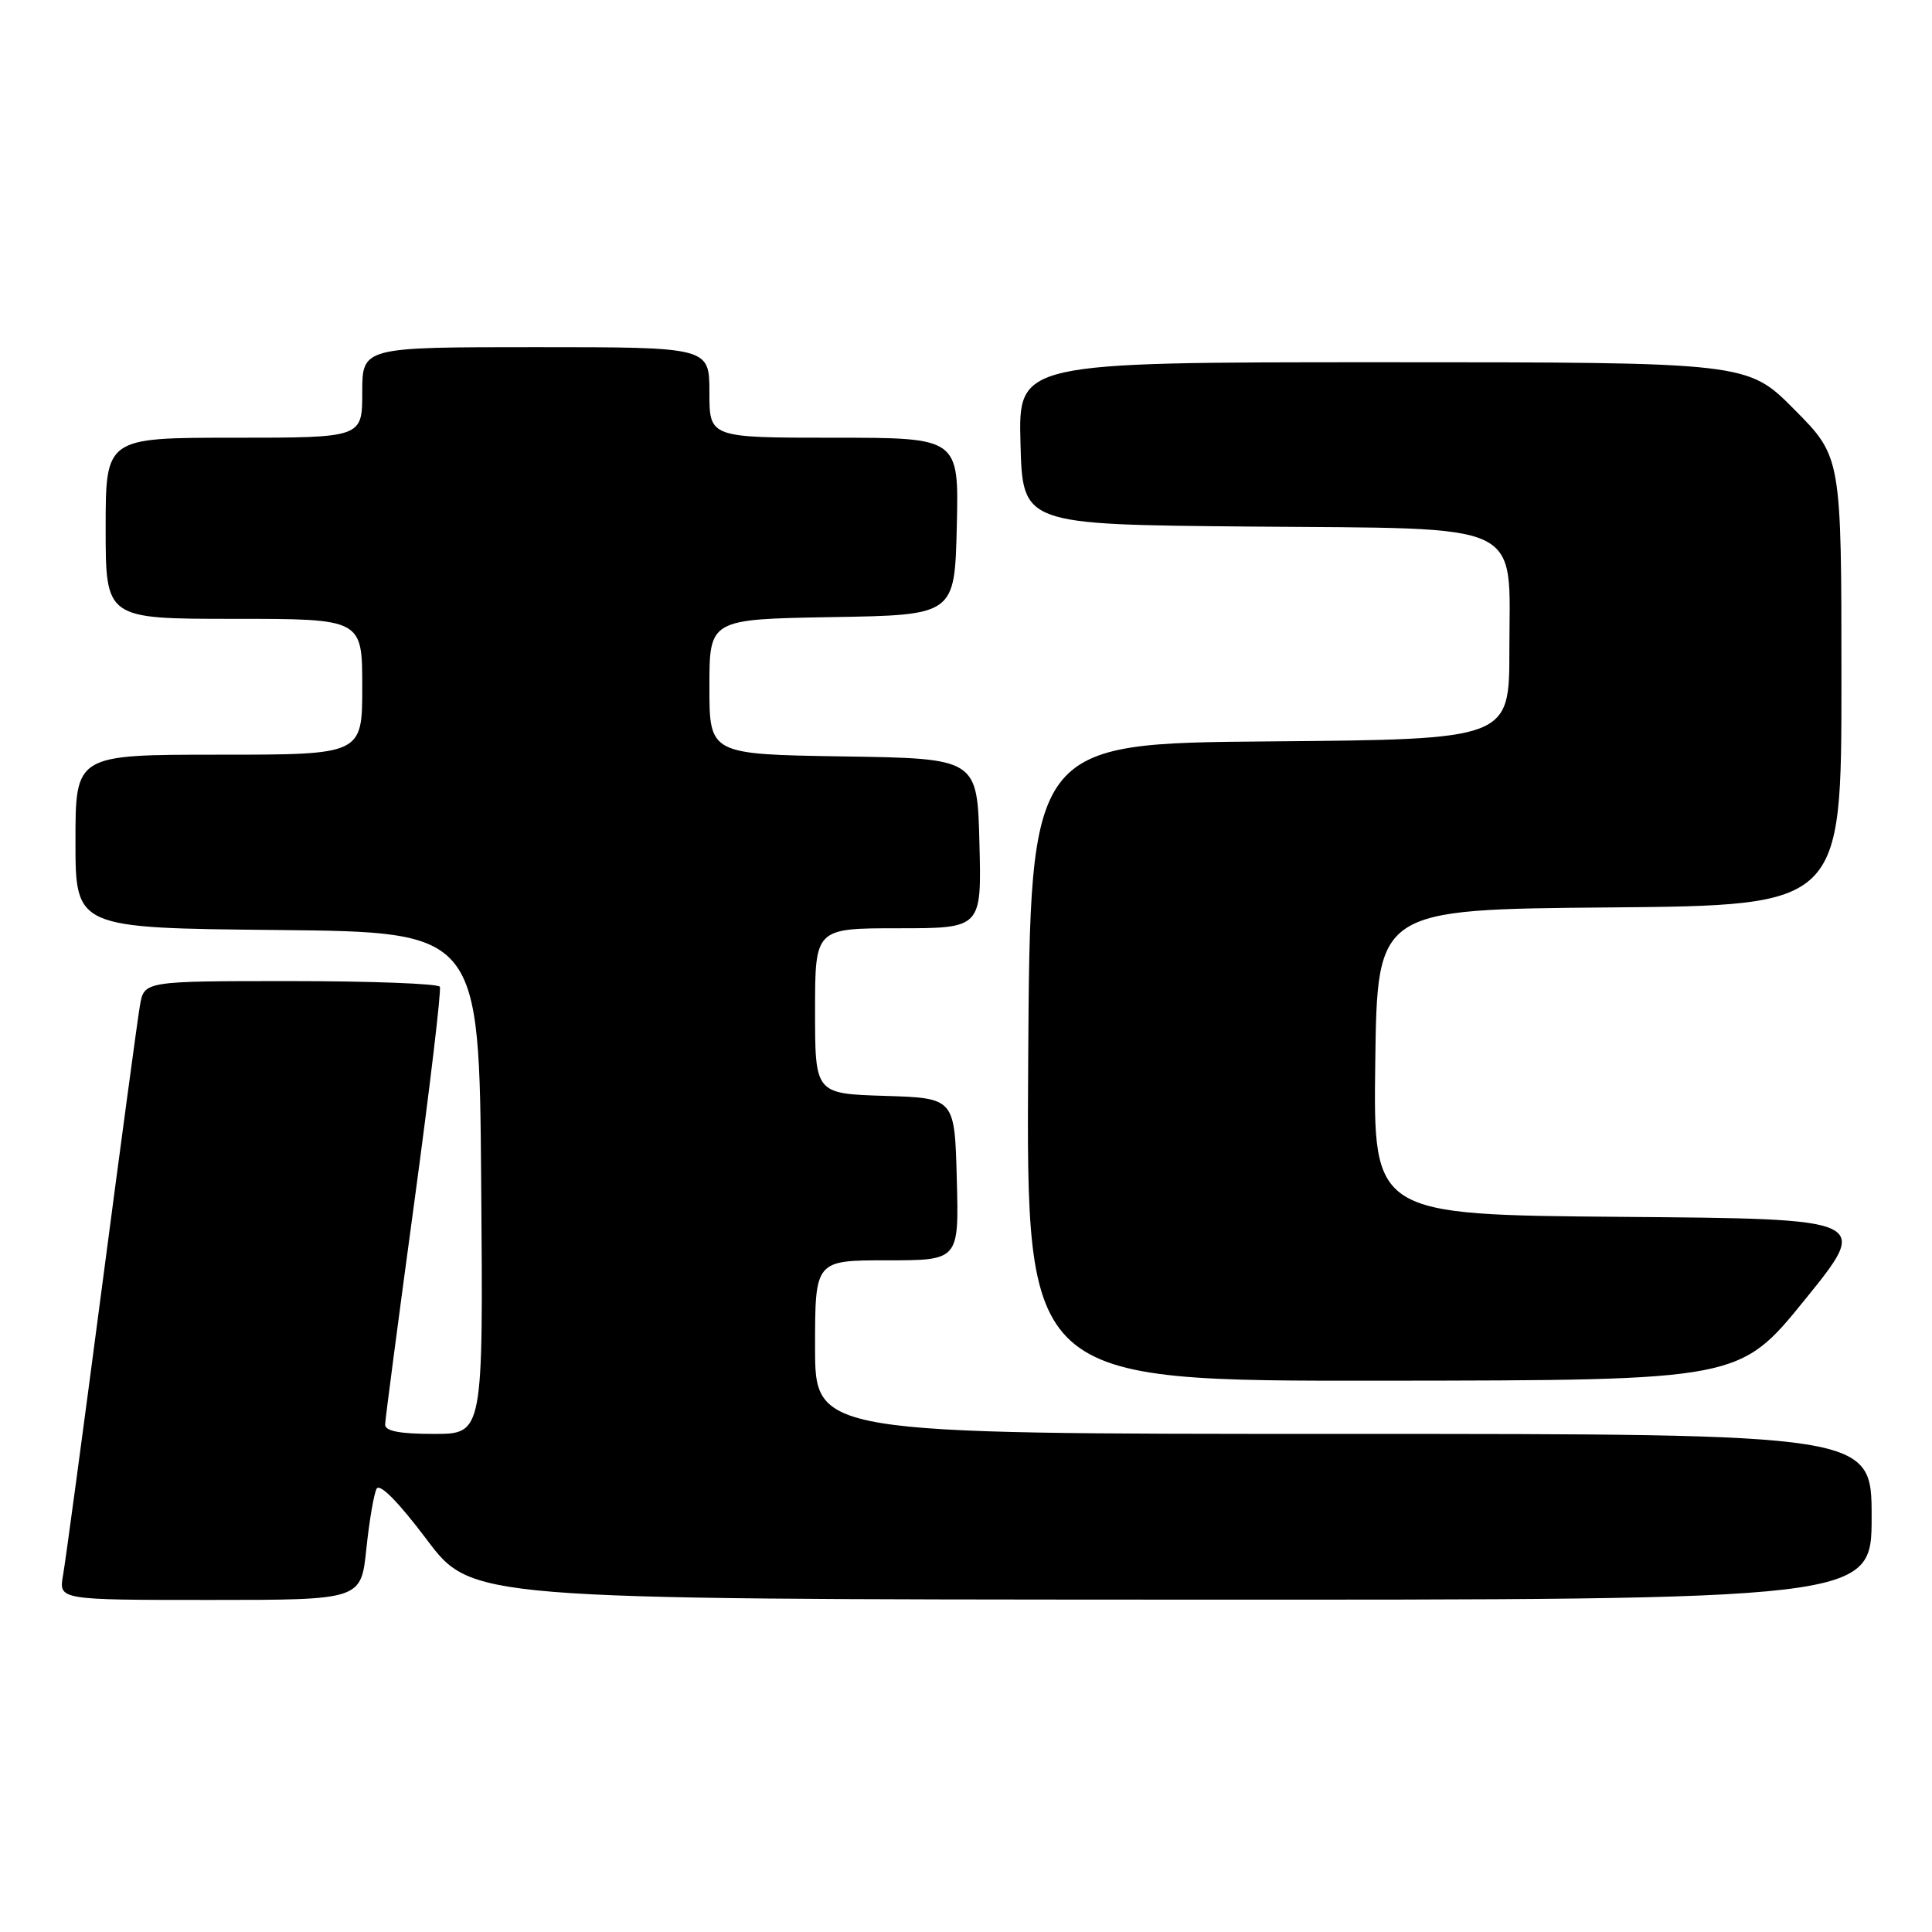 <?xml version="1.0" encoding="UTF-8" standalone="no"?>
<!DOCTYPE svg PUBLIC "-//W3C//DTD SVG 1.1//EN" "http://www.w3.org/Graphics/SVG/1.1/DTD/svg11.dtd" >
<svg xmlns="http://www.w3.org/2000/svg" xmlns:xlink="http://www.w3.org/1999/xlink" version="1.1" viewBox="0 0 256 256">
 <g >
 <path fill="currentColor"
d=" M 48.54 205.25 C 48.93 201.54 49.54 197.95 49.90 197.27 C 50.31 196.50 52.79 199.01 56.53 203.98 C 62.50 211.92 62.50 211.92 155.25 211.96 C 248.00 212.00 248.00 212.00 248.00 201.00 C 248.00 190.00 248.00 190.00 178.00 190.00 C 108.00 190.00 108.00 190.00 108.00 178.50 C 108.00 167.00 108.00 167.00 117.53 167.00 C 127.07 167.00 127.07 167.00 126.78 156.25 C 126.50 145.50 126.50 145.50 117.25 145.21 C 108.00 144.92 108.00 144.92 108.00 133.96 C 108.00 123.00 108.00 123.00 119.03 123.00 C 130.07 123.00 130.07 123.00 129.78 111.75 C 129.50 100.50 129.50 100.50 111.75 100.23 C 94.00 99.95 94.00 99.95 94.00 91.00 C 94.00 82.05 94.00 82.05 110.25 81.77 C 126.50 81.50 126.50 81.50 126.78 69.75 C 127.06 58.00 127.06 58.00 110.53 58.00 C 94.00 58.00 94.00 58.00 94.00 52.00 C 94.00 46.00 94.00 46.00 71.00 46.00 C 48.00 46.00 48.00 46.00 48.00 52.00 C 48.00 58.00 48.00 58.00 31.00 58.00 C 14.00 58.00 14.00 58.00 14.00 70.00 C 14.00 82.00 14.00 82.00 31.00 82.00 C 48.00 82.00 48.00 82.00 48.00 91.00 C 48.00 100.00 48.00 100.00 29.00 100.00 C 10.00 100.00 10.00 100.00 10.00 111.48 C 10.00 122.97 10.00 122.97 36.75 123.23 C 63.50 123.50 63.50 123.50 63.76 156.75 C 64.03 190.00 64.03 190.00 57.51 190.00 C 52.95 190.00 51.01 189.63 51.03 188.75 C 51.05 188.06 52.78 174.90 54.87 159.50 C 56.96 144.10 58.50 131.16 58.28 130.75 C 58.06 130.34 49.15 130.00 38.49 130.00 C 19.09 130.00 19.09 130.00 18.54 133.25 C 18.23 135.04 15.94 152.03 13.45 171.00 C 10.96 189.97 8.67 206.96 8.35 208.75 C 7.78 212.00 7.78 212.00 27.81 212.00 C 47.84 212.00 47.84 212.00 48.54 205.25 Z  M 239.17 172.20 C 247.84 161.50 247.84 161.50 214.90 161.24 C 181.96 160.97 181.96 160.97 182.23 140.74 C 182.50 120.50 182.50 120.50 213.25 120.24 C 244.00 119.97 244.00 119.97 244.00 90.26 C 244.00 60.55 244.00 60.55 237.78 54.28 C 231.56 48.00 231.56 48.00 183.25 48.00 C 134.93 48.00 134.93 48.00 135.22 58.75 C 135.50 69.50 135.50 69.50 165.45 69.77 C 202.65 70.09 200.00 68.84 200.00 86.16 C 200.00 97.97 200.00 97.97 168.25 98.24 C 136.50 98.50 136.50 98.50 136.24 140.75 C 135.98 183.00 135.98 183.00 183.24 182.95 C 230.50 182.90 230.50 182.90 239.17 172.20 Z "/>
</g>
</svg>